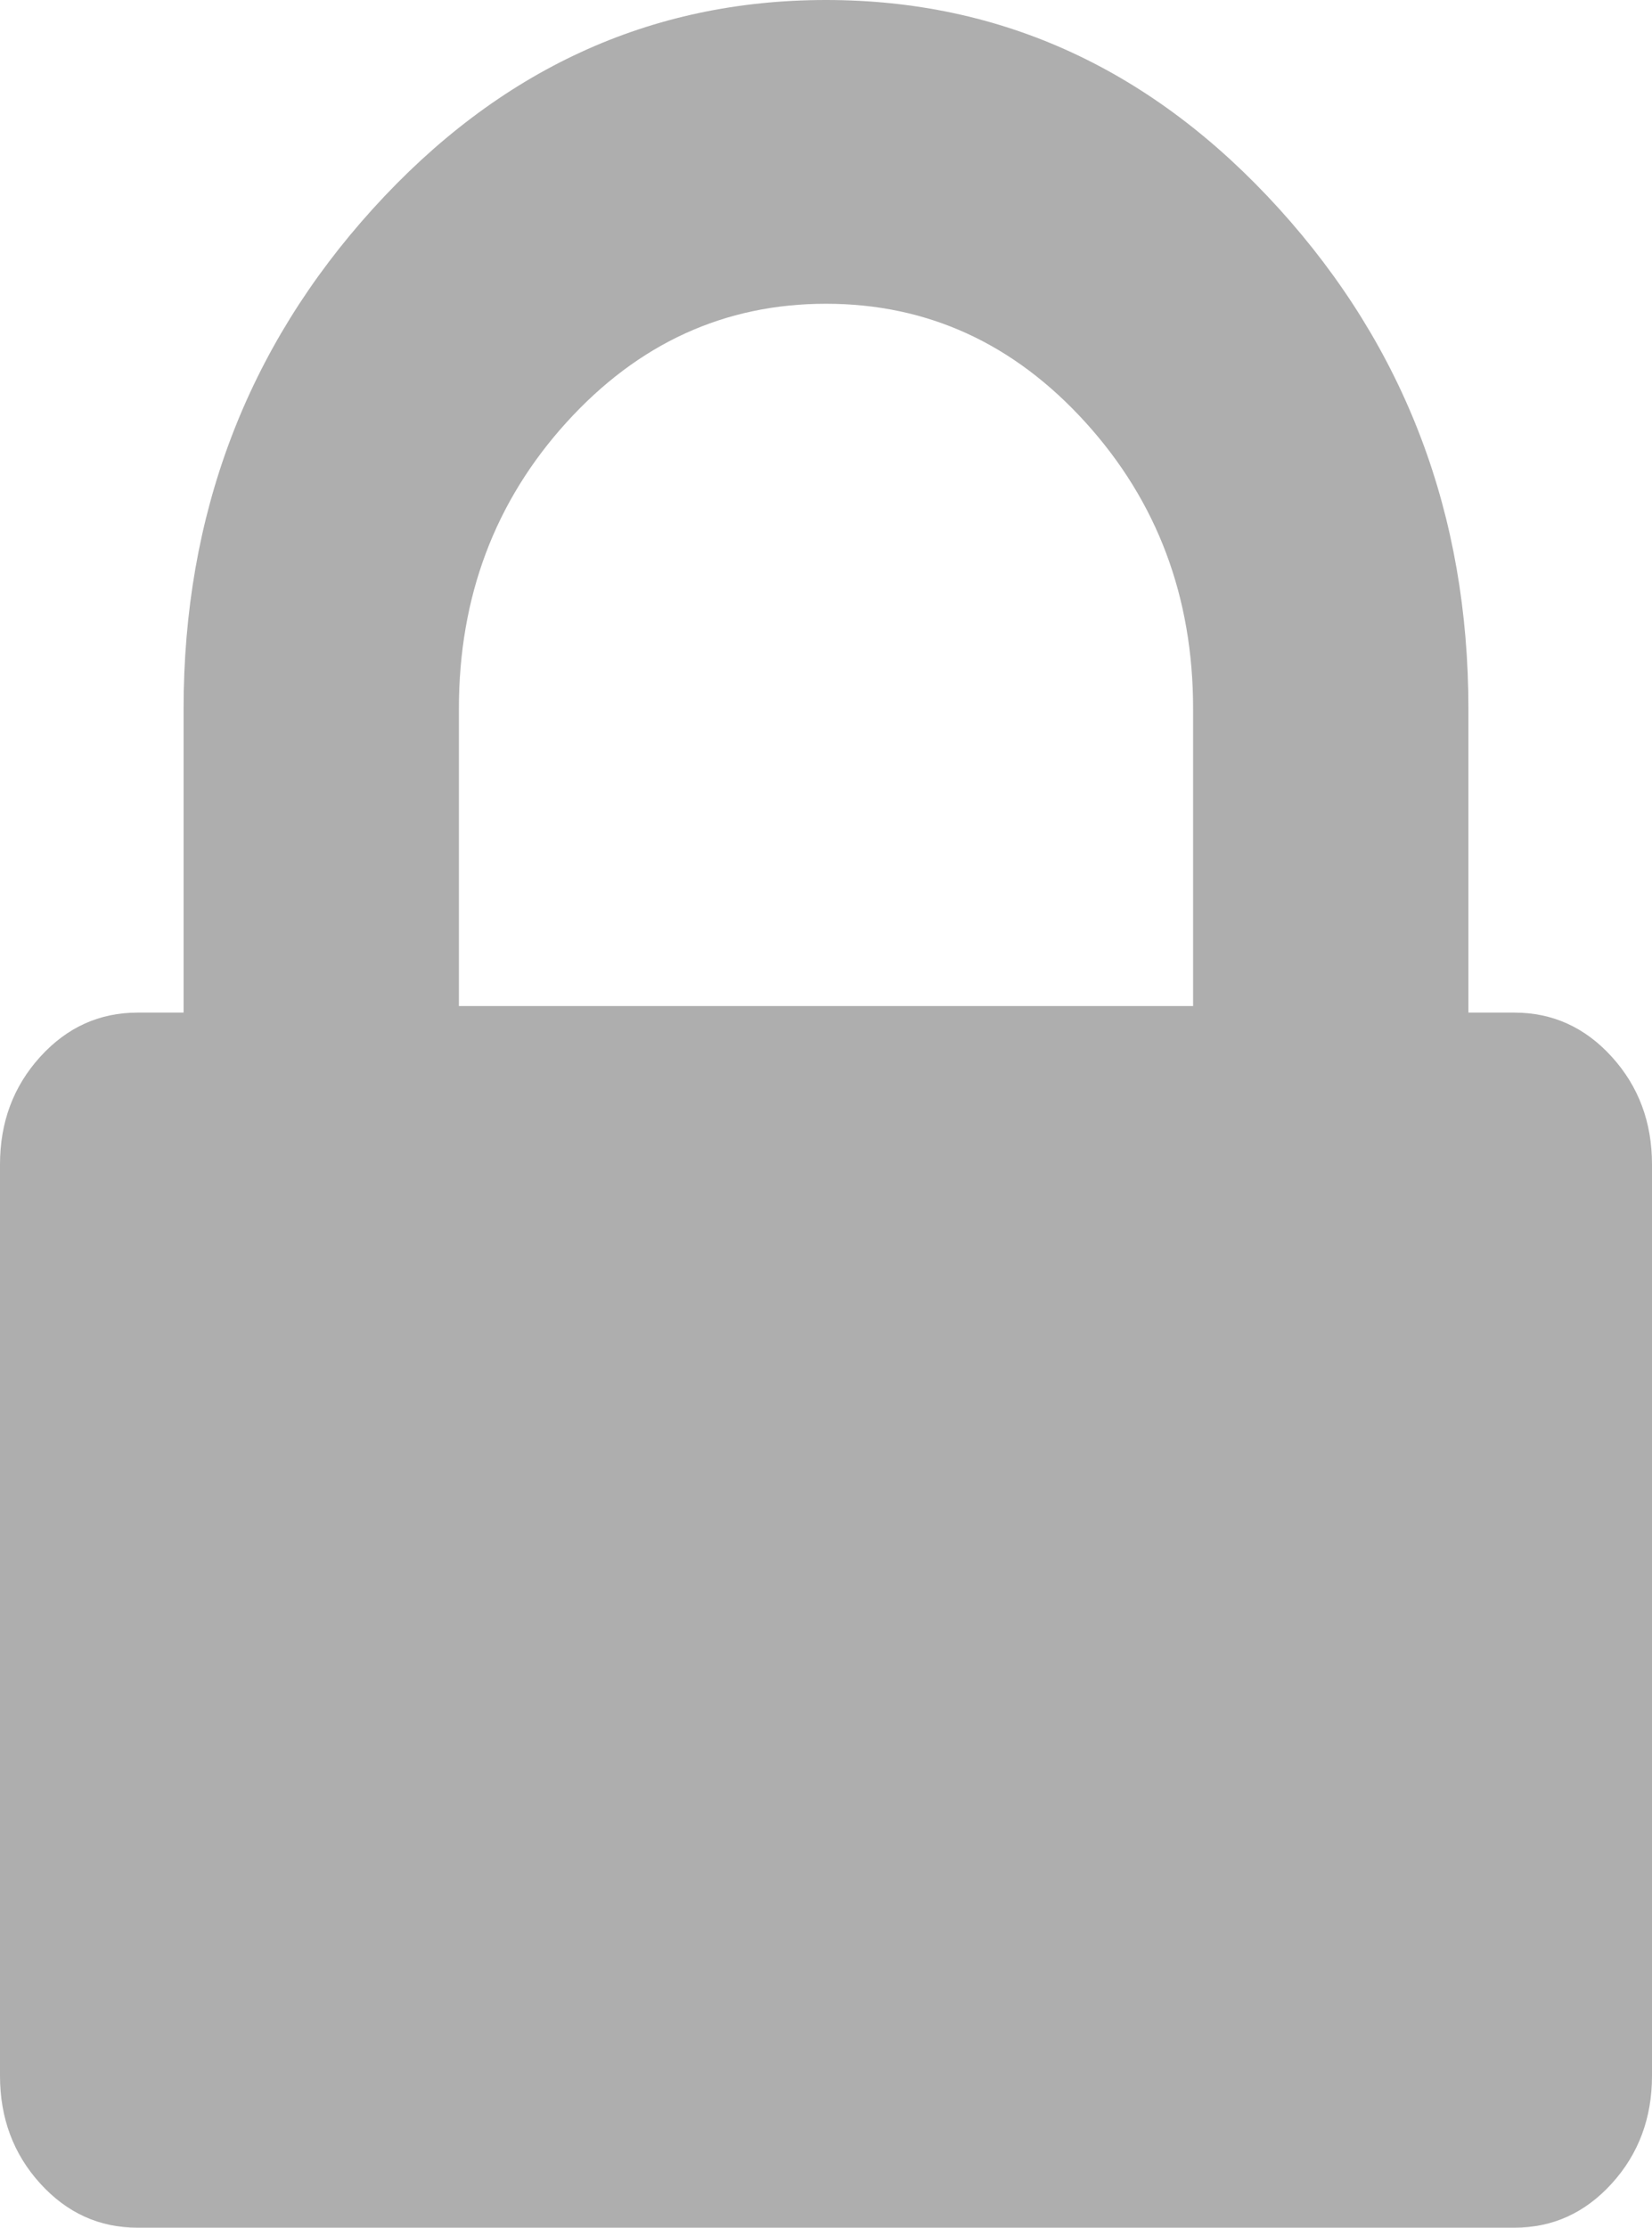 ﻿<?xml version="1.0" encoding="utf-8"?>
<svg version="1.1" xmlns:xlink="http://www.w3.org/1999/xlink" width="23px" height="31px" xmlns="http://www.w3.org/2000/svg">
  <g transform="matrix(1 0 0 1 -500 -492 )">
    <path d="M 6.389 9.864  L 6.389 14  L 16.611 14  L 16.611 9.864  C 16.611 8.308  16.112 6.979  15.114 5.879  C 14.115 4.778  12.911 4.227  11.5 4.227  C 10.089 4.227  8.885 4.778  7.886 5.879  C 6.888 6.979  6.389 8.308  6.389 9.864  Z M 22.441 14.707  C 22.814 15.118  23 15.617  23 16.205  L 23 28.886  C 23 29.473  22.814 29.973  22.441 30.384  C 22.068 30.795  21.616 31  21.083 31  L 1.917 31  C 1.384 31  0.932 30.795  0.559 30.384  C 0.186 29.973  0 29.473  0 28.886  L 0 16.205  C 0 15.617  0.186 15.118  0.559 14.707  C 0.932 14.296  1.384 14.091  1.917 14.091  L 2.556 14.091  L 2.556 9.864  C 2.556 7.163  3.434 4.844  5.191 2.906  C 6.948 0.969  9.051 0  11.5 0  C 13.949 0  16.052 0.969  17.809 2.906  C 19.566 4.844  20.444 7.163  20.444 9.864  L 20.444 14.091  L 21.083 14.091  C 21.616 14.091  22.068 14.296  22.441 14.707  Z " fill-rule="nonzero" fill="#aeaeae" stroke="none" transform="matrix(1 0 0 1 500 492 )" />
  </g>
</svg>